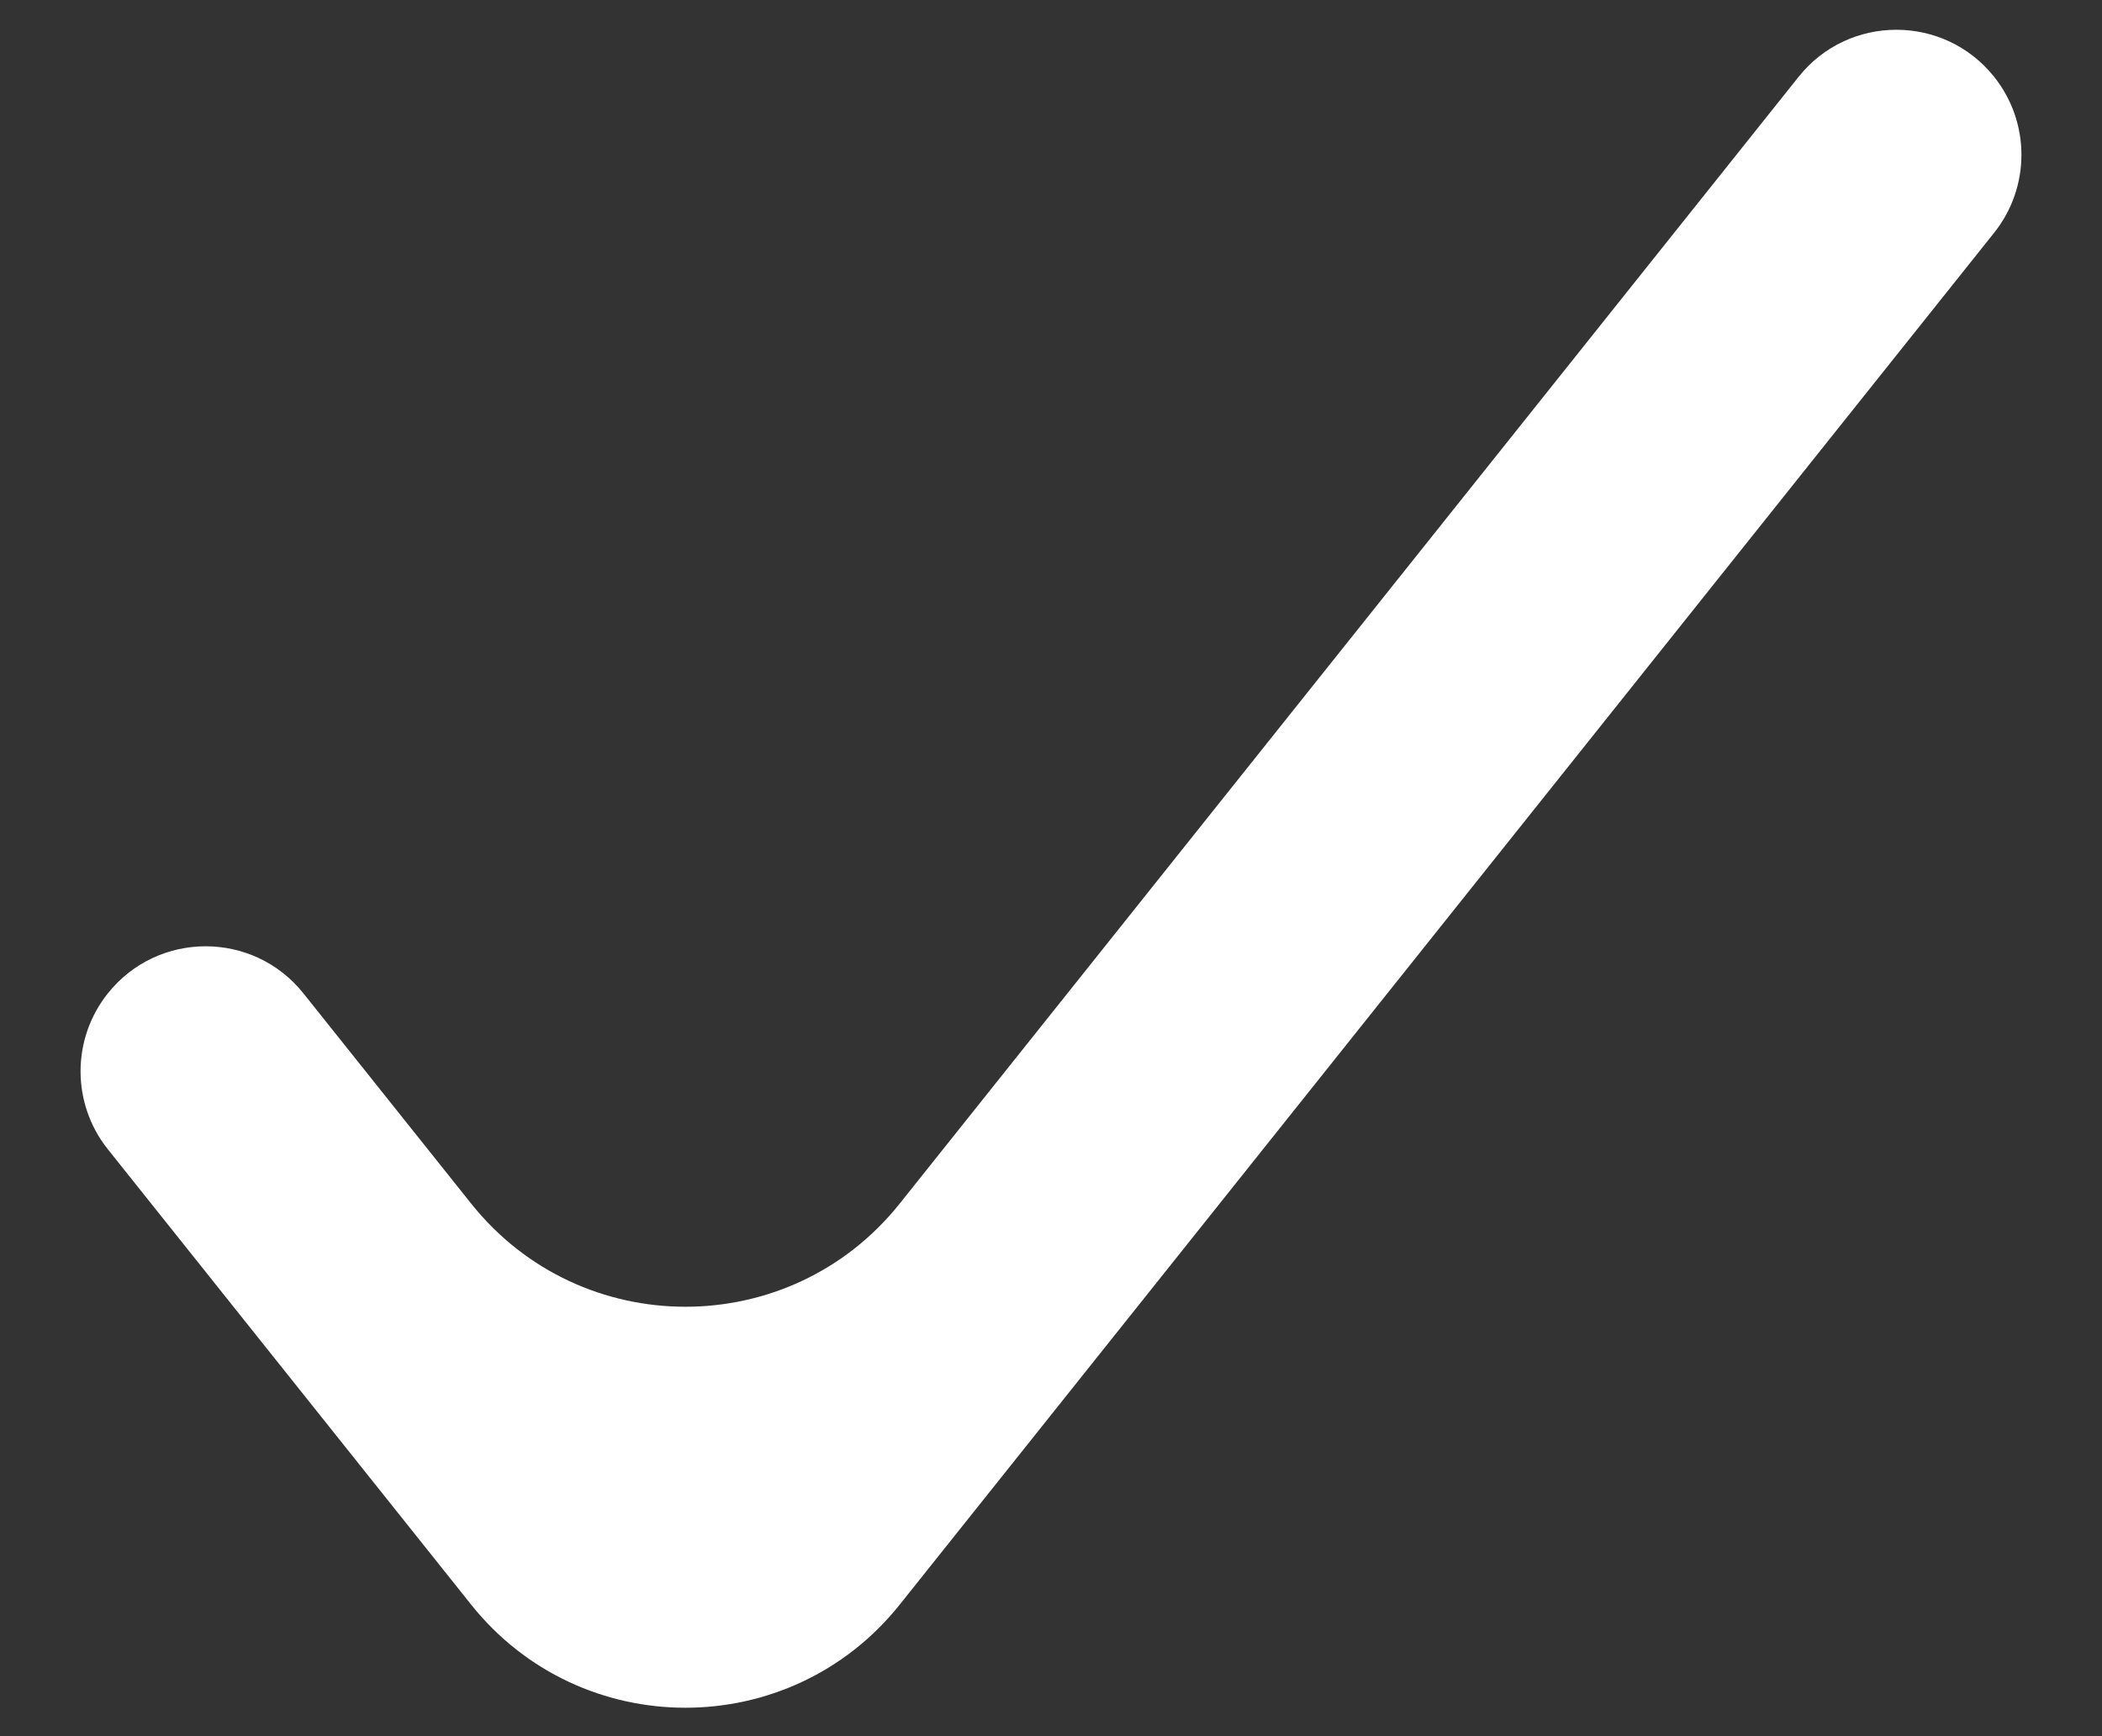 <svg width="23" height="19" viewBox="0 0 23 19" fill="none" xmlns="http://www.w3.org/2000/svg">
<rect x="0" y="0" width="23" height="19" fill="#333333" stroke="none"/>
<path d="M9.845 13.171C8.644 14.677 6.356 14.677 5.155 13.171L3.32 10.871C2.772 10.184 1.728 10.184 1.18 10.871C0.782 11.37 0.782 12.078 1.18 12.577L5.155 17.56C6.356 19.065 8.644 19.065 9.845 17.56L21.82 2.547C22.218 2.048 22.218 1.34 21.82 0.841C21.272 0.154 20.228 0.154 19.68 0.841L9.845 13.171Z" fill="white"/>
</svg>
